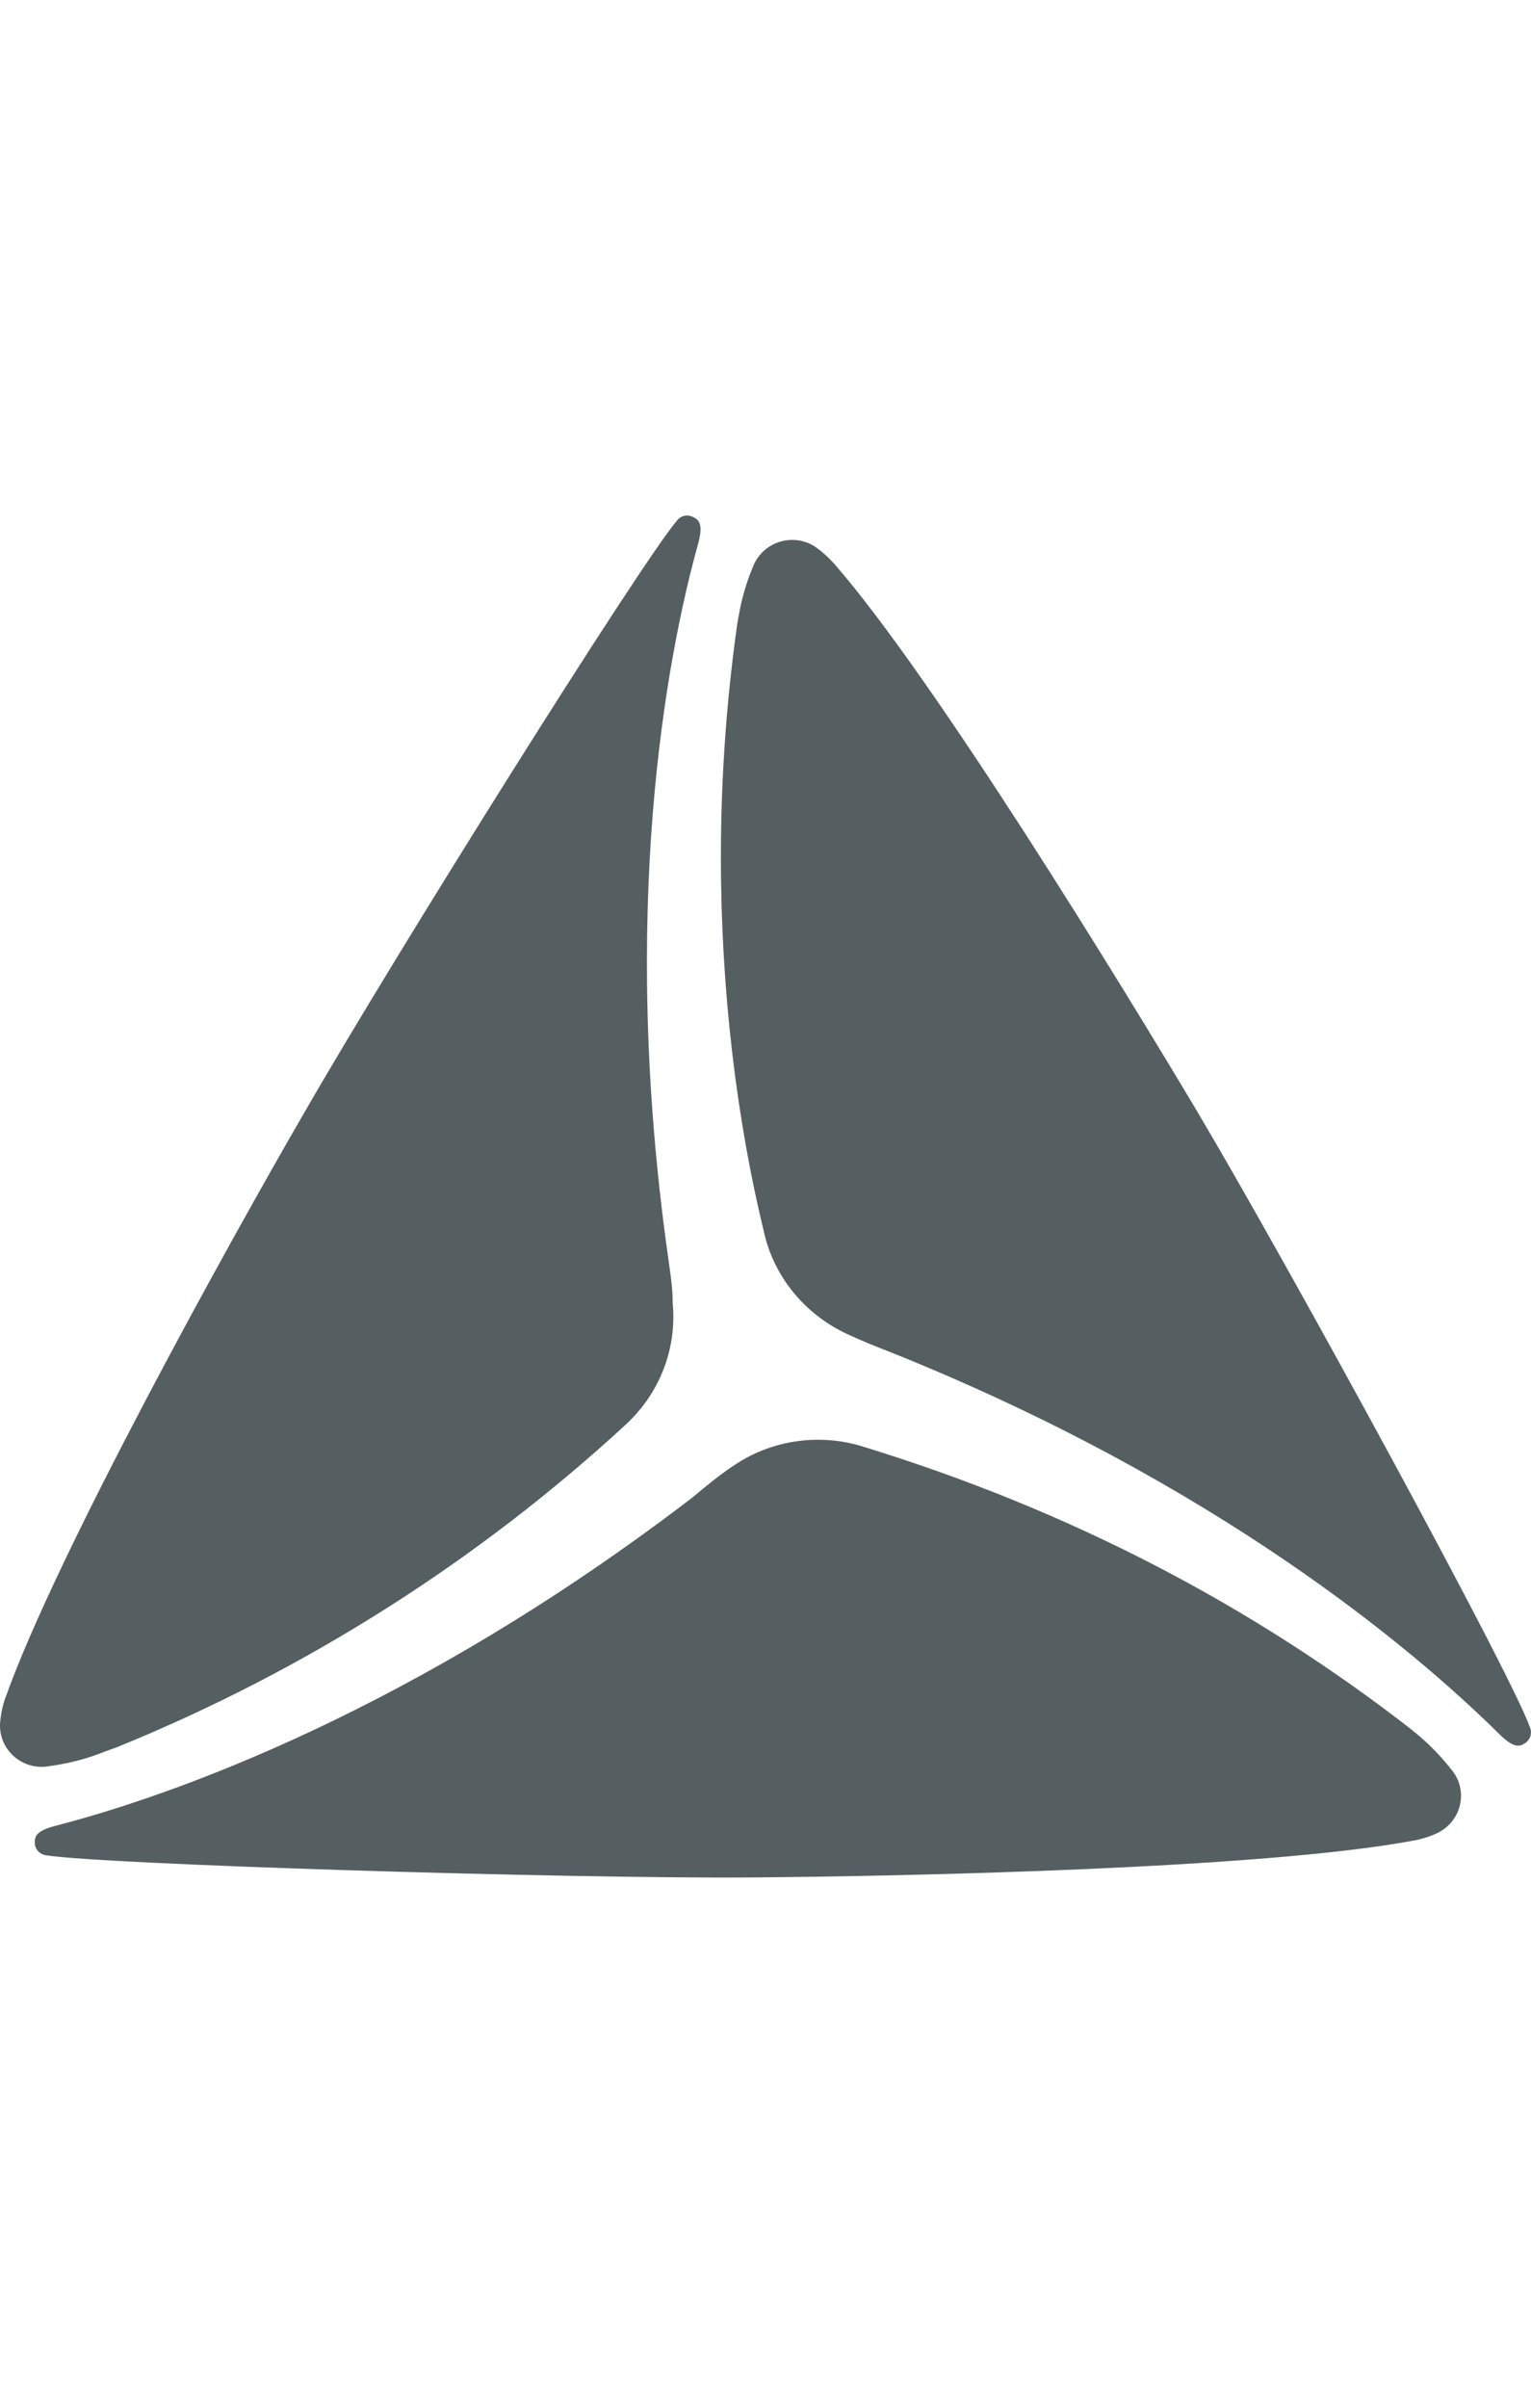 <svg width="21" height="33" viewBox="0 0 21 33" fill="none" xmlns="http://www.w3.org/2000/svg">
<path d="M9.226 17.847C9.232 17.907 9.236 17.976 9.236 18.046C9.236 18.627 8.987 19.15 8.59 19.519L8.589 19.52C6.573 21.378 4.203 22.892 1.594 23.951L1.439 24.006C1.223 24.095 0.971 24.164 0.71 24.202L0.693 24.203C0.656 24.212 0.614 24.216 0.572 24.216C0.256 24.216 0 23.963 0 23.651C0 23.64 0 23.627 0.001 23.615V23.617C0.011 23.49 0.037 23.37 0.077 23.259L0.075 23.268C0.776 21.297 3.15 17.014 4.174 15.249C5.447 13.038 8.787 7.719 9.285 7.136C9.318 7.093 9.368 7.066 9.425 7.066C9.453 7.066 9.481 7.073 9.504 7.085L9.503 7.084C9.586 7.124 9.654 7.175 9.571 7.47C9.134 9.046 8.5 12.479 9.156 17.172C9.189 17.415 9.227 17.637 9.227 17.847H9.226Z" fill="#555F62"/>
<path d="M10.044 20.101C10.372 19.871 10.78 19.733 11.222 19.733C11.439 19.733 11.649 19.767 11.845 19.829L11.831 19.825C14.71 20.708 17.21 22.029 19.392 23.729L19.343 23.692C19.549 23.852 19.729 24.029 19.886 24.226L19.891 24.233C19.983 24.333 20.04 24.466 20.04 24.613C20.04 24.832 19.913 25.023 19.728 25.117L19.725 25.119C19.625 25.167 19.51 25.205 19.389 25.227L19.381 25.228C17.305 25.616 12.353 25.717 10.3 25.732C7.725 25.75 1.397 25.553 0.631 25.428C0.548 25.417 0.483 25.35 0.477 25.268V25.267C0.477 25.177 0.477 25.094 0.785 25.018C2.387 24.602 5.705 23.427 9.5 20.523C9.694 20.359 9.868 20.219 10.044 20.1V20.101Z" fill="#555F62"/>
<path d="M11.619 18.284C11.048 18.017 10.628 17.516 10.484 16.909L10.481 16.895C10.104 15.349 9.888 13.574 9.888 11.749C9.888 10.614 9.972 9.499 10.133 8.41L10.118 8.534C10.157 8.259 10.227 8.009 10.325 7.776L10.318 7.796C10.394 7.564 10.611 7.4 10.866 7.4C10.982 7.4 11.091 7.434 11.181 7.493L11.179 7.492C11.28 7.563 11.367 7.642 11.445 7.73L11.447 7.732C12.825 9.314 15.389 13.503 16.429 15.246C17.729 17.439 20.734 22.953 20.986 23.676C20.994 23.695 21 23.719 21 23.743C21 23.803 20.969 23.856 20.923 23.889H20.922C20.845 23.94 20.768 23.971 20.553 23.755C19.375 22.594 16.694 20.334 12.253 18.548C12.019 18.457 11.811 18.374 11.62 18.284H11.619Z" fill="#555F62"/>
</svg>
